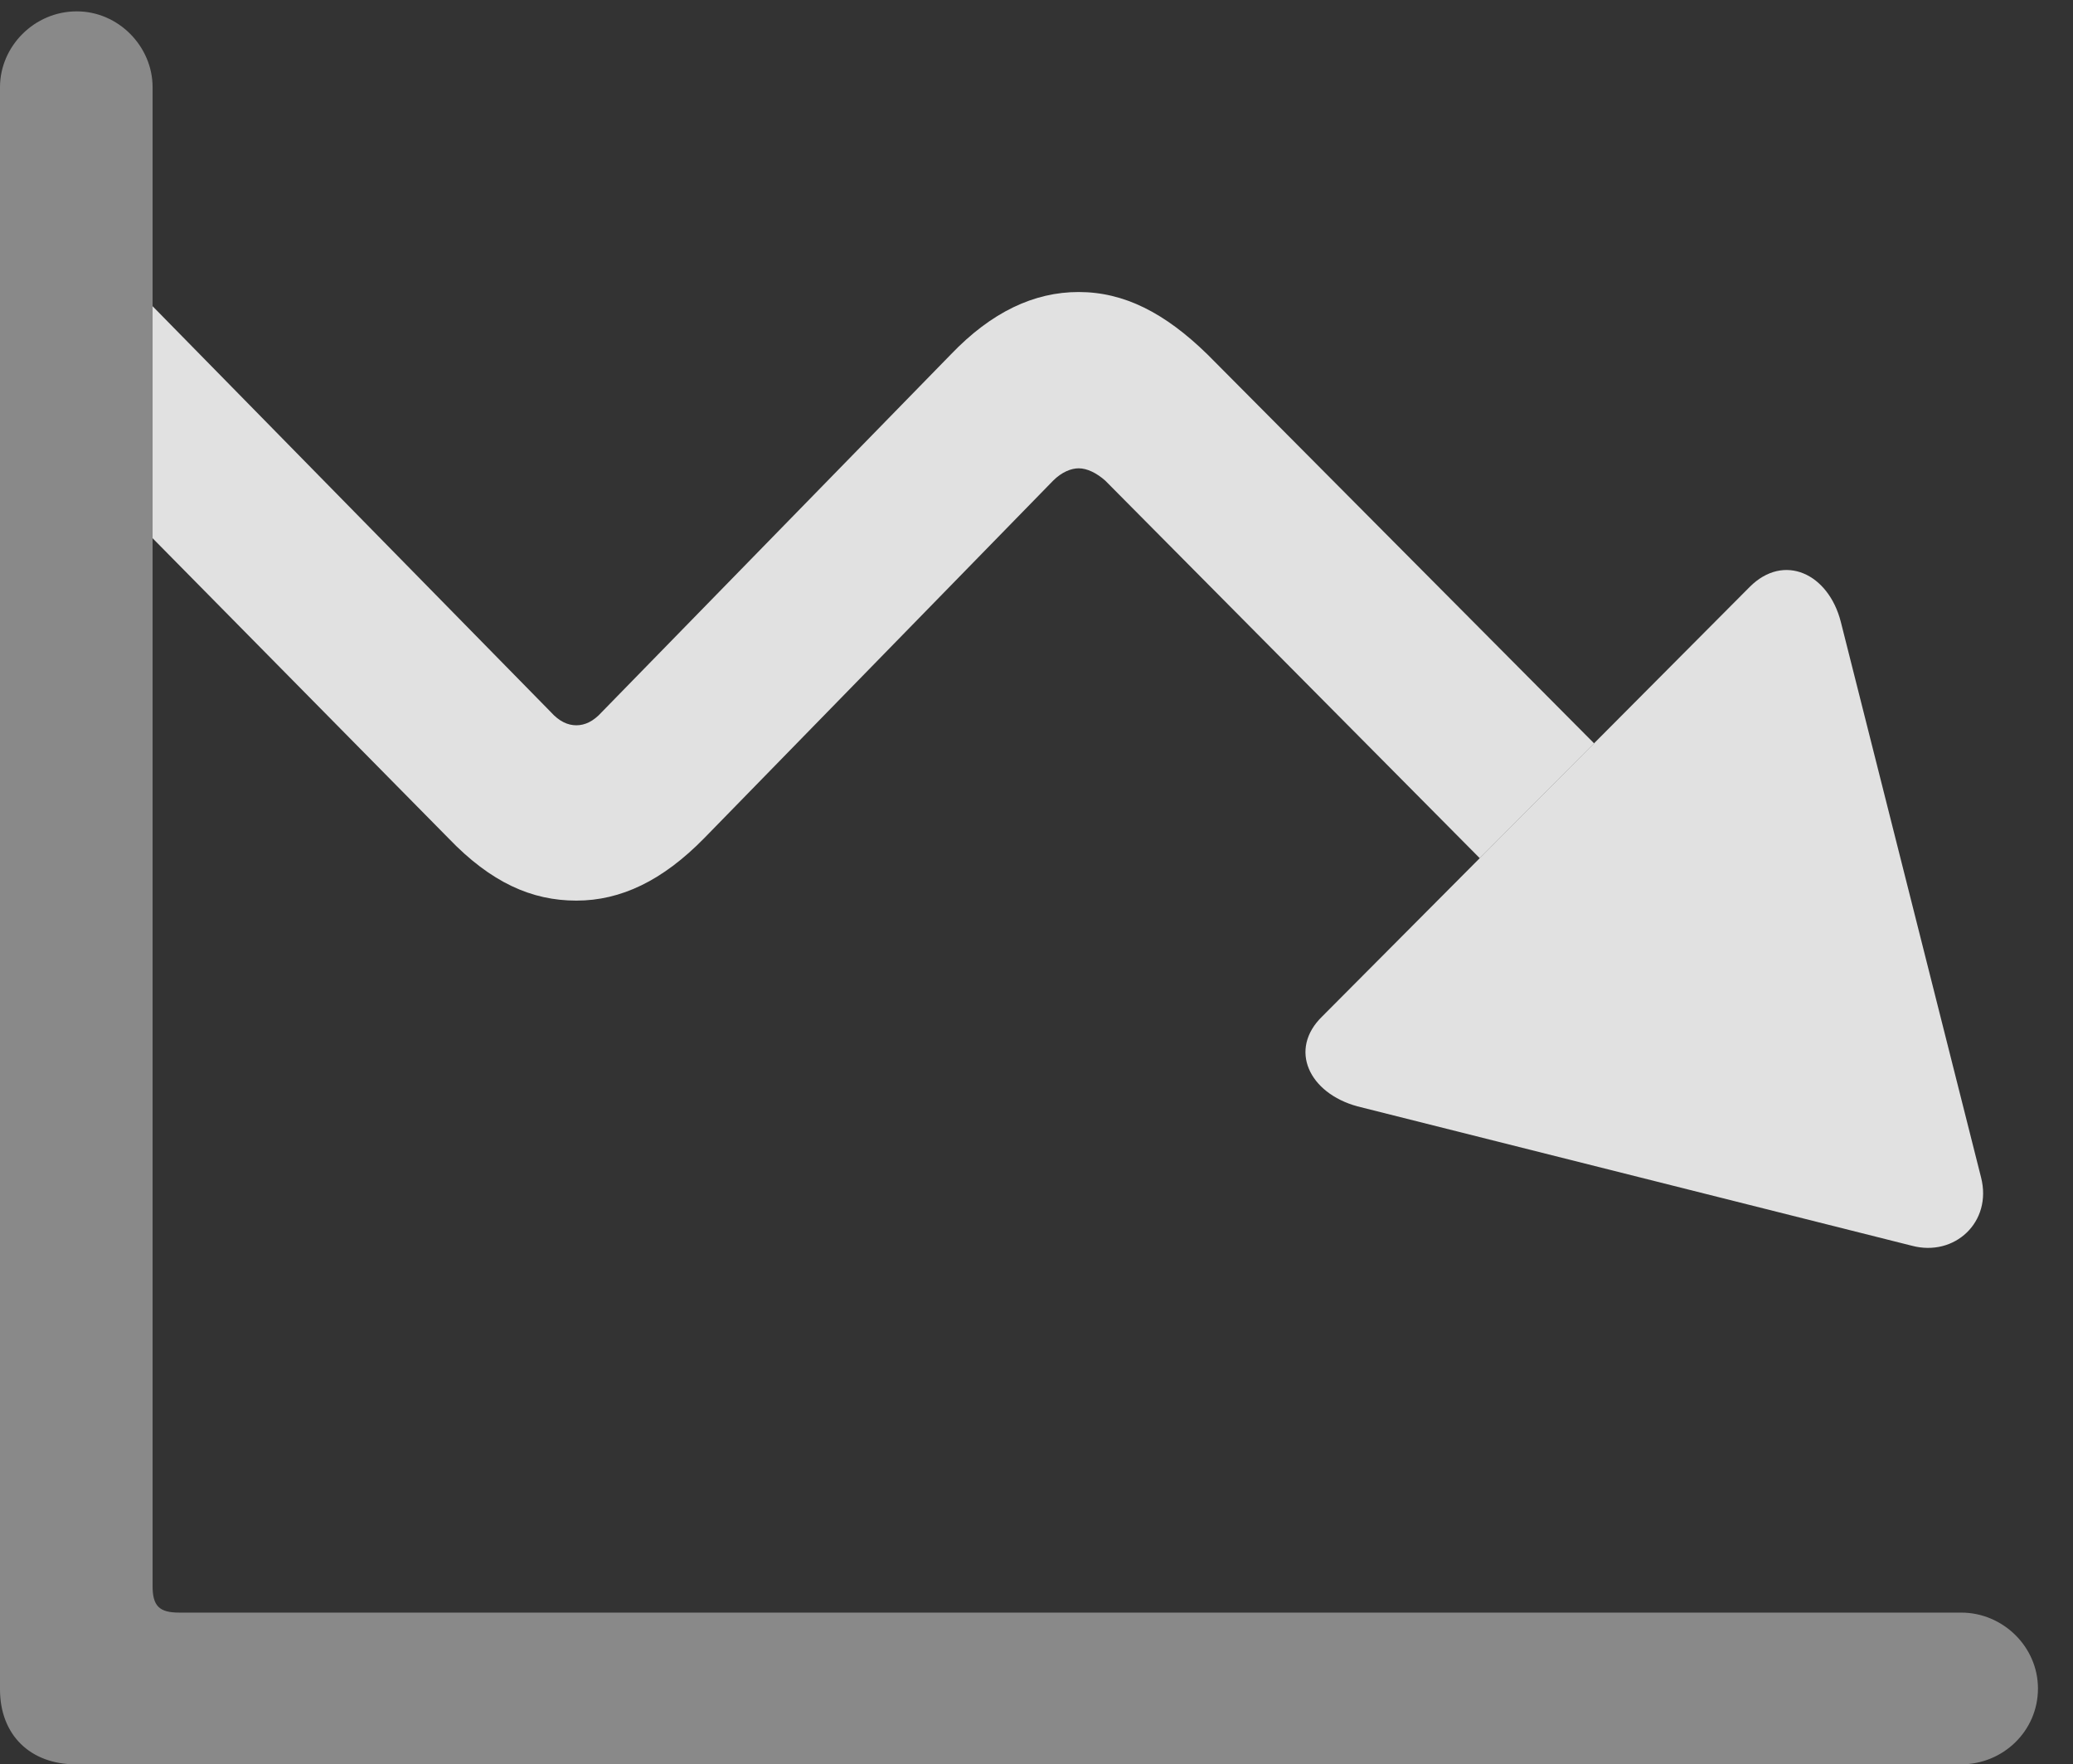 <?xml version="1.0" encoding="UTF-8"?>
<!--Generator: Apple Native CoreSVG 341-->
<!DOCTYPE svg
PUBLIC "-//W3C//DTD SVG 1.1//EN"
       "http://www.w3.org/Graphics/SVG/1.1/DTD/svg11.dtd">
<svg version="1.1" xmlns="http://www.w3.org/2000/svg" xmlns:xlink="http://www.w3.org/1999/xlink" viewBox="0 0 21.357 18.174">
 <rect x="0" y="0" width="21.357" height="18.174" fill="#333333" stroke="none"/>
 <g>
  <rect height="18.174" opacity="0" width="21.357" x="0" y="0"/>
  <path d="M12.441 3.652L16.423 7.657L15.245 8.84L11.387 4.951C11.299 4.873 11.201 4.824 11.113 4.824C11.035 4.824 10.938 4.863 10.85 4.951L7.256 8.633C6.826 9.072 6.396 9.277 5.938 9.277C5.479 9.277 5.059 9.092 4.619 8.633L1.572 5.544L1.572 3.154L5.674 7.334C5.762 7.432 5.85 7.471 5.938 7.471C6.025 7.471 6.113 7.432 6.201 7.334L9.795 3.652C10.215 3.213 10.654 3.008 11.113 3.008C11.582 3.008 12.002 3.223 12.441 3.652Z" fill="white" fill-opacity="0.85"/>
  <path d="M18.965 6.406L20.41 12.129C20.527 12.588 20.137 12.949 19.697 12.832L13.984 11.396C13.486 11.26 13.271 10.81 13.623 10.469L18.027 6.045C18.379 5.693 18.838 5.908 18.965 6.406Z" fill="white" fill-opacity="0.85"/>
  <path d="M0 17.402C0 17.871 0.312 18.174 0.781 18.174L20.205 18.174C20.635 18.174 20.996 17.832 20.996 17.393C20.996 16.963 20.635 16.611 20.205 16.611L1.846 16.611C1.641 16.611 1.572 16.543 1.572 16.338L1.572 0.898C1.572 0.479 1.221 0.117 0.791 0.117C0.352 0.117 0 0.479 0 0.898Z" fill="white" fill-opacity="0.425"/>
 </g>
</svg>
